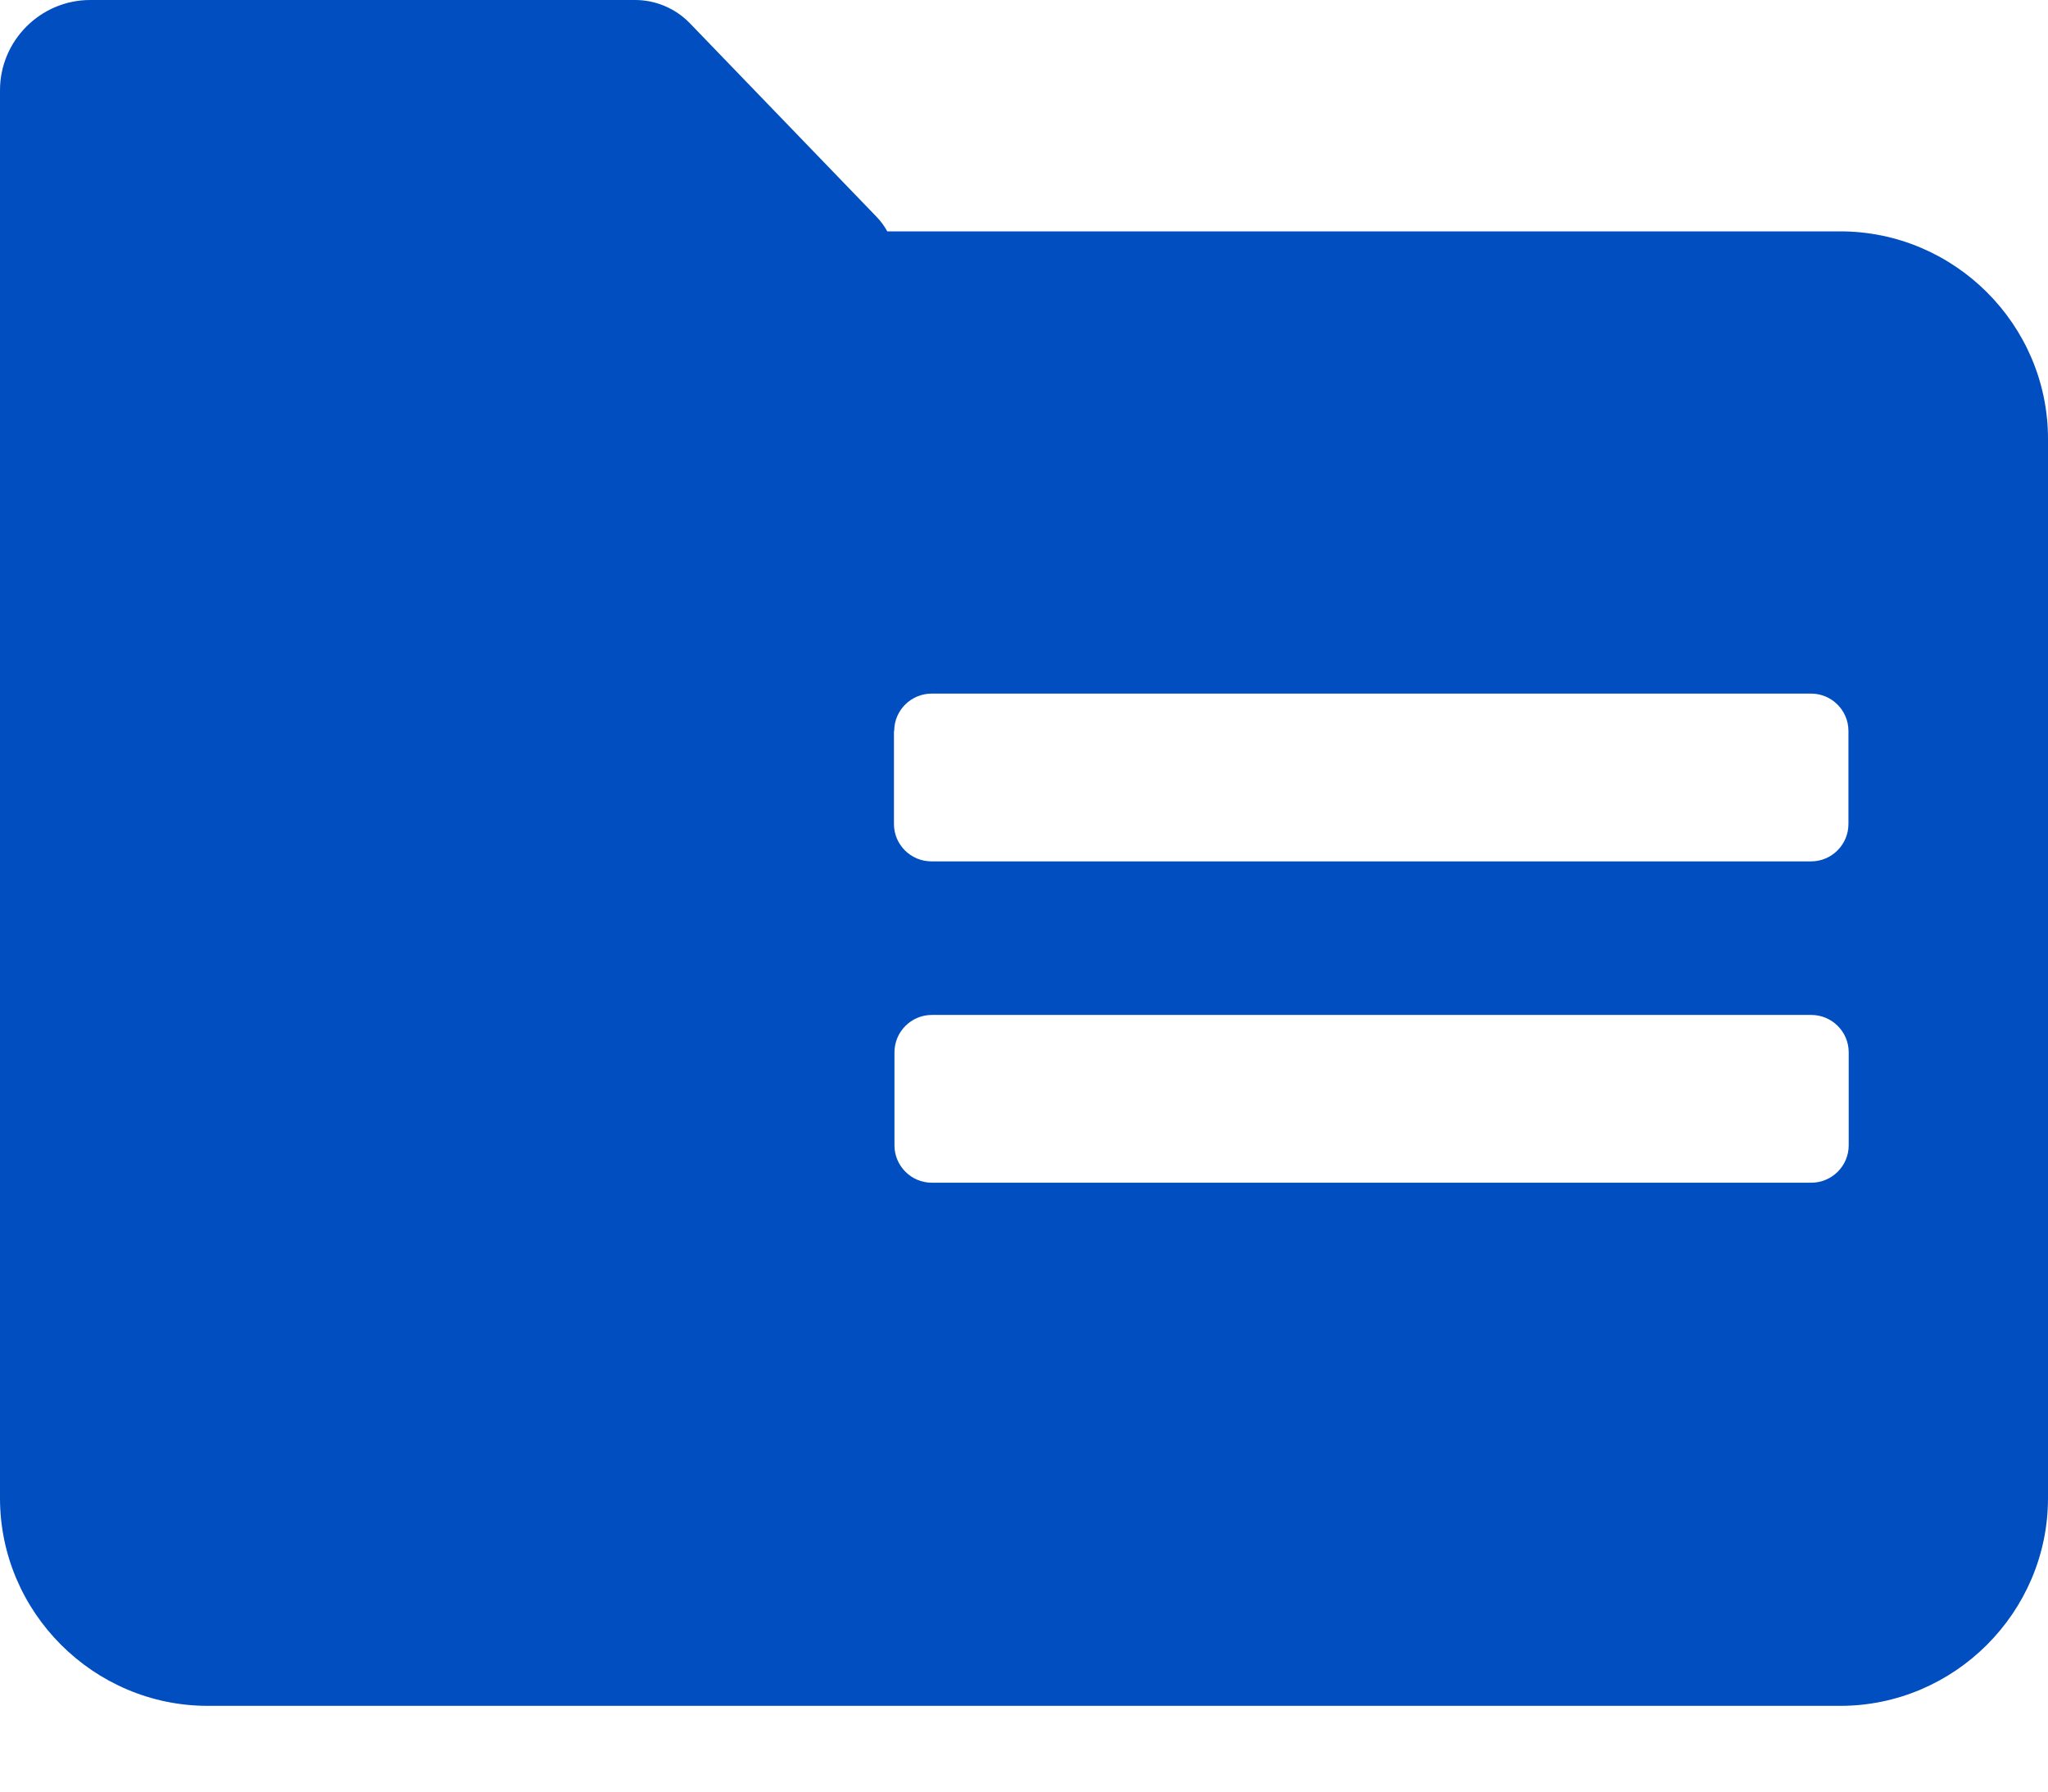 <?xml version="1.0" encoding="UTF-8"?>
<svg width="16px" height="14px" viewBox="0 0 16 14" version="1.1" xmlns="http://www.w3.org/2000/svg" xmlns:xlink="http://www.w3.org/1999/xlink">
    <title>项目管理- hover</title>
    <g id="后台" stroke="none" stroke-width="1" fill="none" fill-rule="evenodd">
        <g id="项目管理--hover" fill="#004EBF" fill-rule="nonzero">
            <path d="M0,0.705 C0,0.317 0.317,-2.84217094e-14 0.705,-2.84217094e-14 L4.962,-2.84217094e-14 C5.123,-2.84217094e-14 5.277,0.066 5.388,0.18 L6.846,1.692 C6.88,1.727 6.909,1.766 6.932,1.808 L14.377,1.808 C15.269,1.808 16,2.537 16,3.429 L16,3.429 L16,11.707 C16,12.599 15.269,13.33 14.377,13.33 L14.377,13.33 L1.623,13.33 C0.731,13.33 0,12.599 0,11.707 L0,11.707 L0,0.705 Z M14.15,7.931 L7.28,7.931 C7.119,7.931 6.988,8.062 6.988,8.223 L6.988,8.223 L6.988,8.95 C6.988,9.111 7.119,9.242 7.28,9.242 L7.28,9.242 L14.15,9.242 C14.312,9.242 14.443,9.111 14.443,8.95 L14.443,8.95 L14.443,8.223 C14.443,8.062 14.312,7.931 14.15,7.931 L14.15,7.931 Z M14.149,5.42 L7.279,5.42 C7.117,5.42 6.986,5.551 6.986,5.712 L6.986,5.712 L6.984,5.712 L6.984,6.439 C6.984,6.6 7.115,6.731 7.277,6.731 L7.277,6.731 L14.149,6.731 C14.31,6.731 14.441,6.6 14.441,6.439 L14.441,6.439 L14.441,5.712 C14.441,5.551 14.31,5.42 14.149,5.42 L14.149,5.42 Z" id="形状结合"></path>
        </g>
    </g>
</svg>